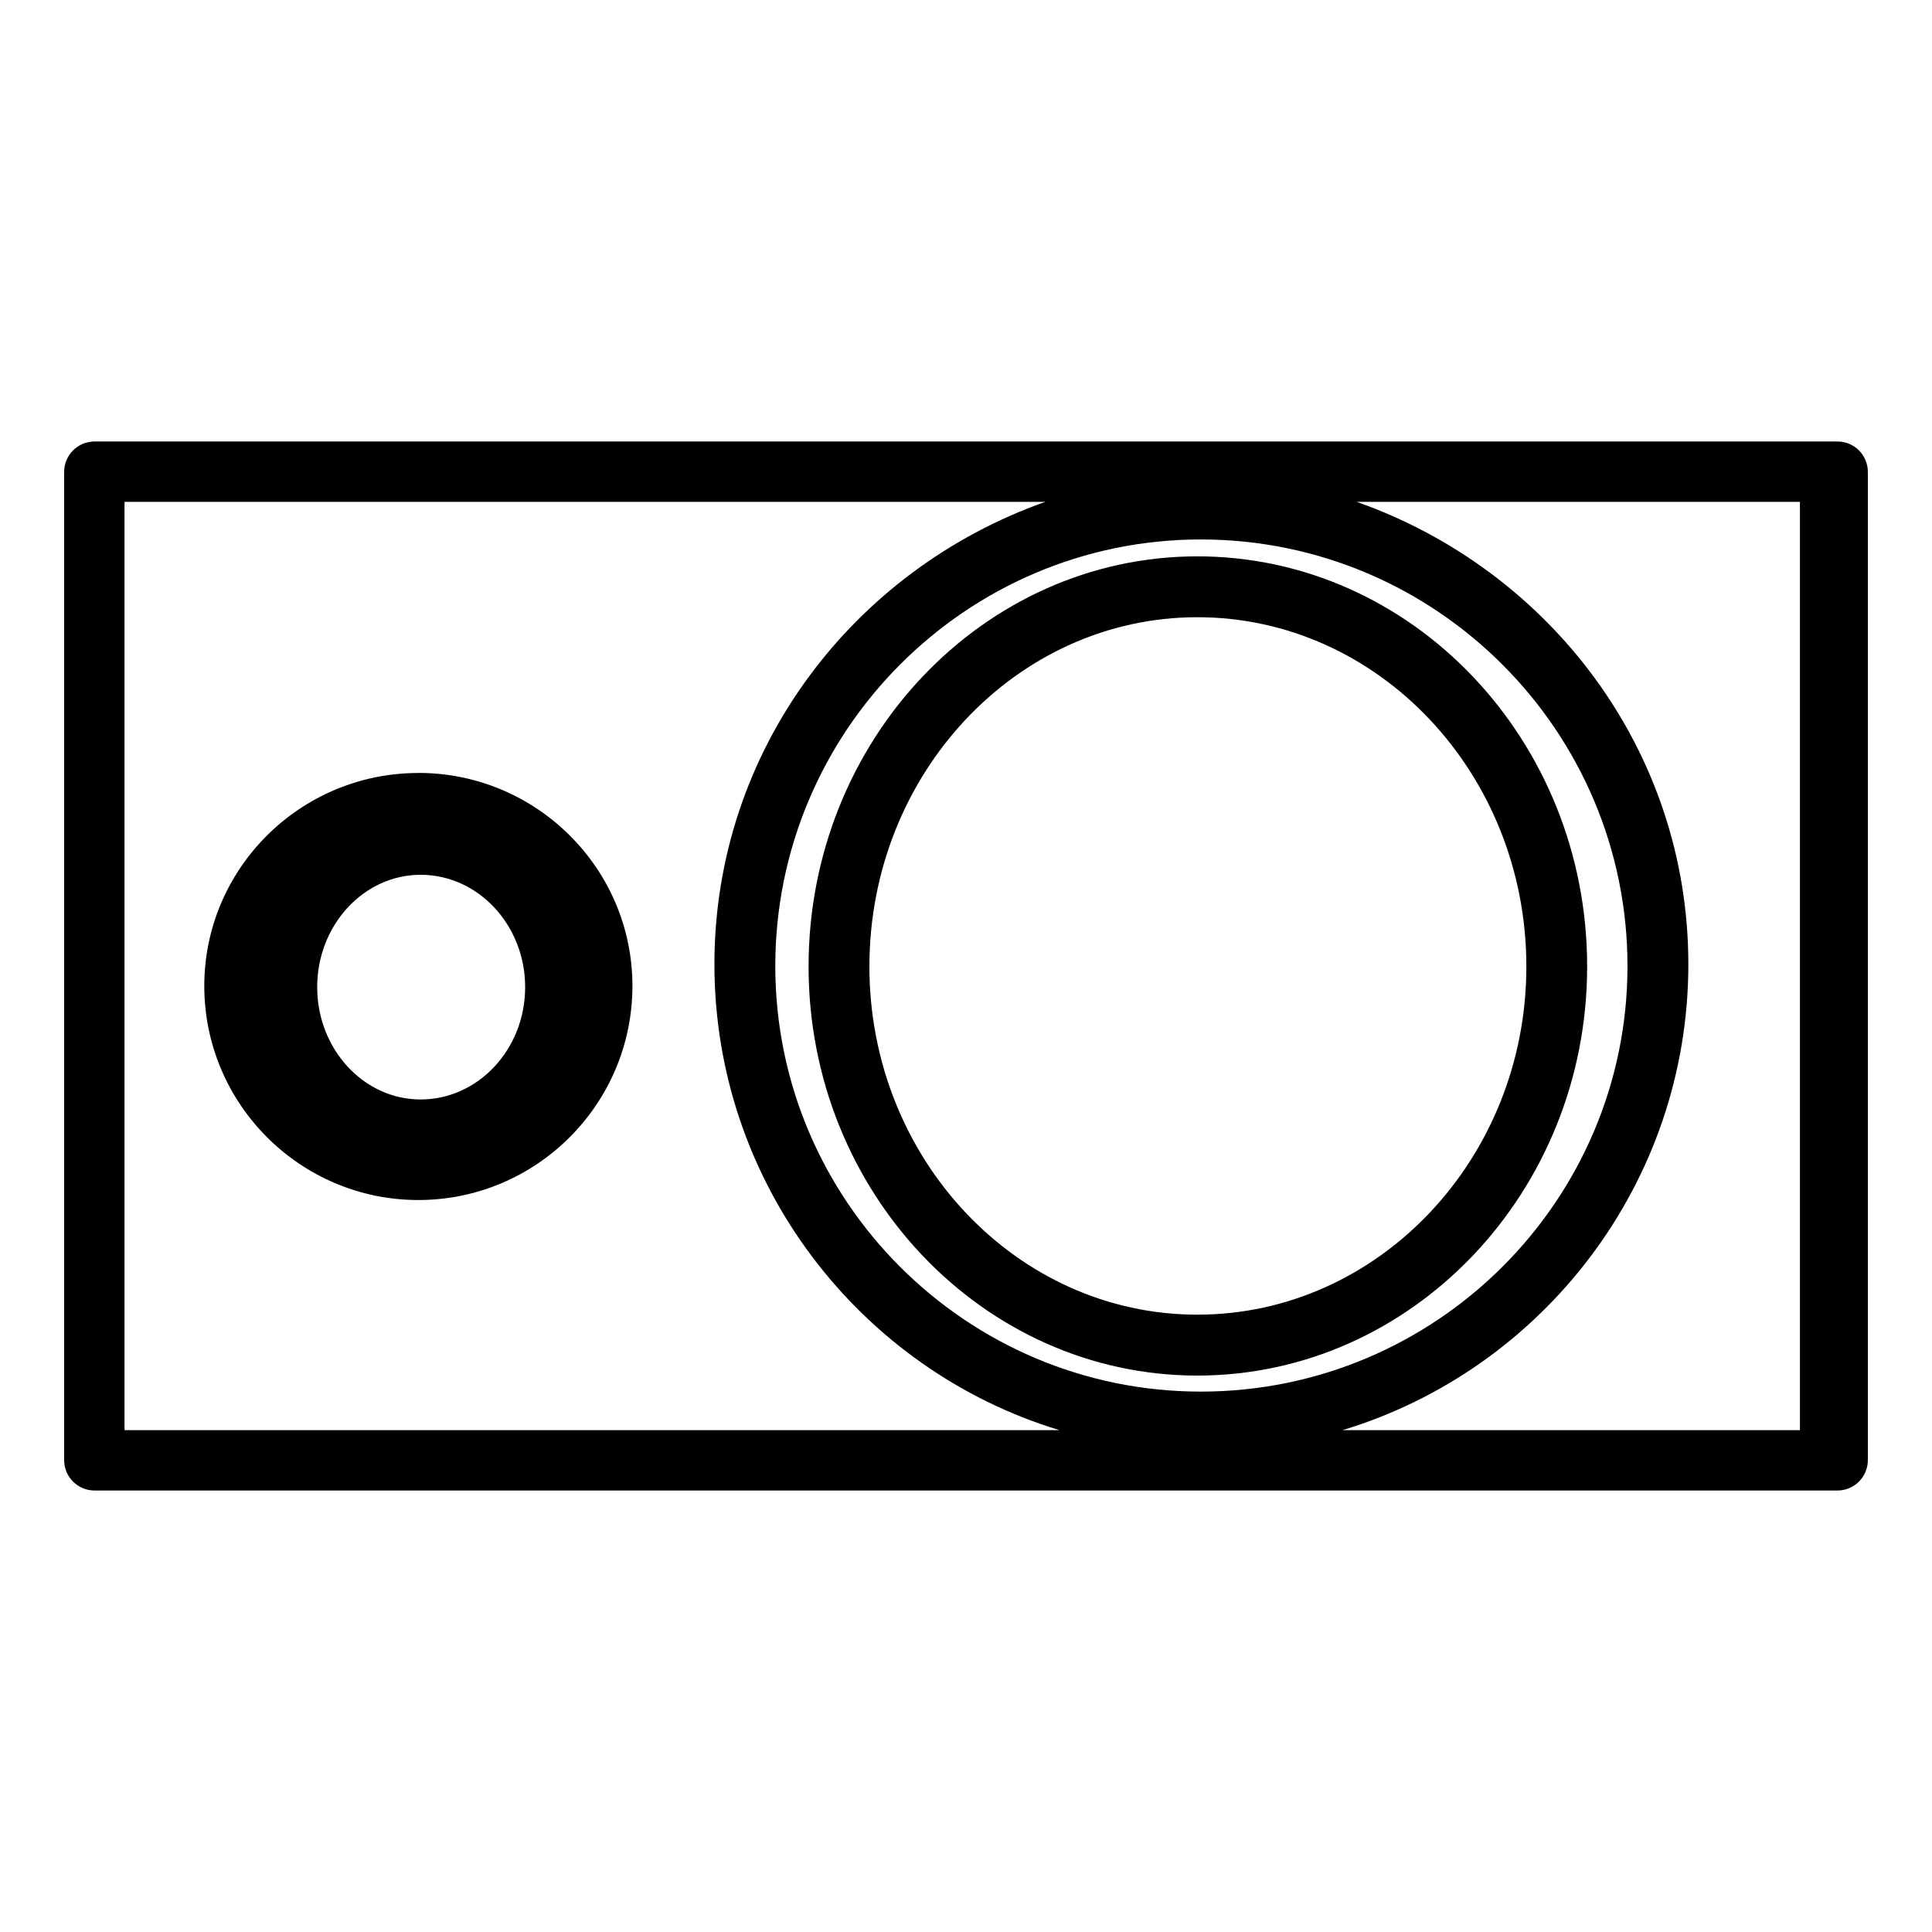 <svg xmlns="http://www.w3.org/2000/svg" width="512" height="512" viewBox="0 0 512 512"><path d="M495 125.06c0-4.45-3.6-8.06-8.06-8.06H25.06c-4.45 0-8.06 3.6-8.06 8.06v261.88c0 4.45 3.6 8.06 8.06 8.06h461.88c4.45 0 8.06-3.6 8.06-8.06V125.06zM33 379V133h244c-50.92 18-87.67 65.75-87.67 122.54 0 58.05 38.58 107.46 91.43 123.46H33zm172.46-122.98c0-62.34 50.6-113.06 112.77-113.06 62.35 0 113.07 50.72 113.07 113.06 0 62.18-50.72 112.77-113.07 112.77-62.18 0-112.77-50.6-112.77-112.78zM477 379H355.78c52.98-16 91.65-65.4 91.65-123.46 0-56.8-36.84-104.54-87.88-122.54H477v246z"/><path d="M317.3 147.44c-56.8 0-103.02 48.76-103.02 108.7 0 59.76 46.2 108.4 103.02 108.4 56.97 0 103.31-48.64 103.31-108.4.02-59.94-46.33-108.7-103.3-108.7zm0 200.96c-47.92 0-86.9-41.4-86.9-92.27 0-51.04 38.98-92.56 86.9-92.56 48.08 0 87.2 41.52 87.2 92.56 0 50.88-39.13 92.27-87.2 92.27zM110.86 204.85c-31.28 0-56.72 25.32-56.72 56.44 0 31.28 25.44 56.73 56.72 56.73 31.3 0 56.74-25.45 56.74-56.74 0-31.13-25.45-56.45-56.74-56.45zm.6 86.52c-15.1 0-27.4-13.35-27.4-29.77 0-16.4 12.3-29.77 27.41-29.77 15.28 0 27.7 13.36 27.7 29.77.02 16.42-12.42 29.77-27.7 29.77z"/></svg>